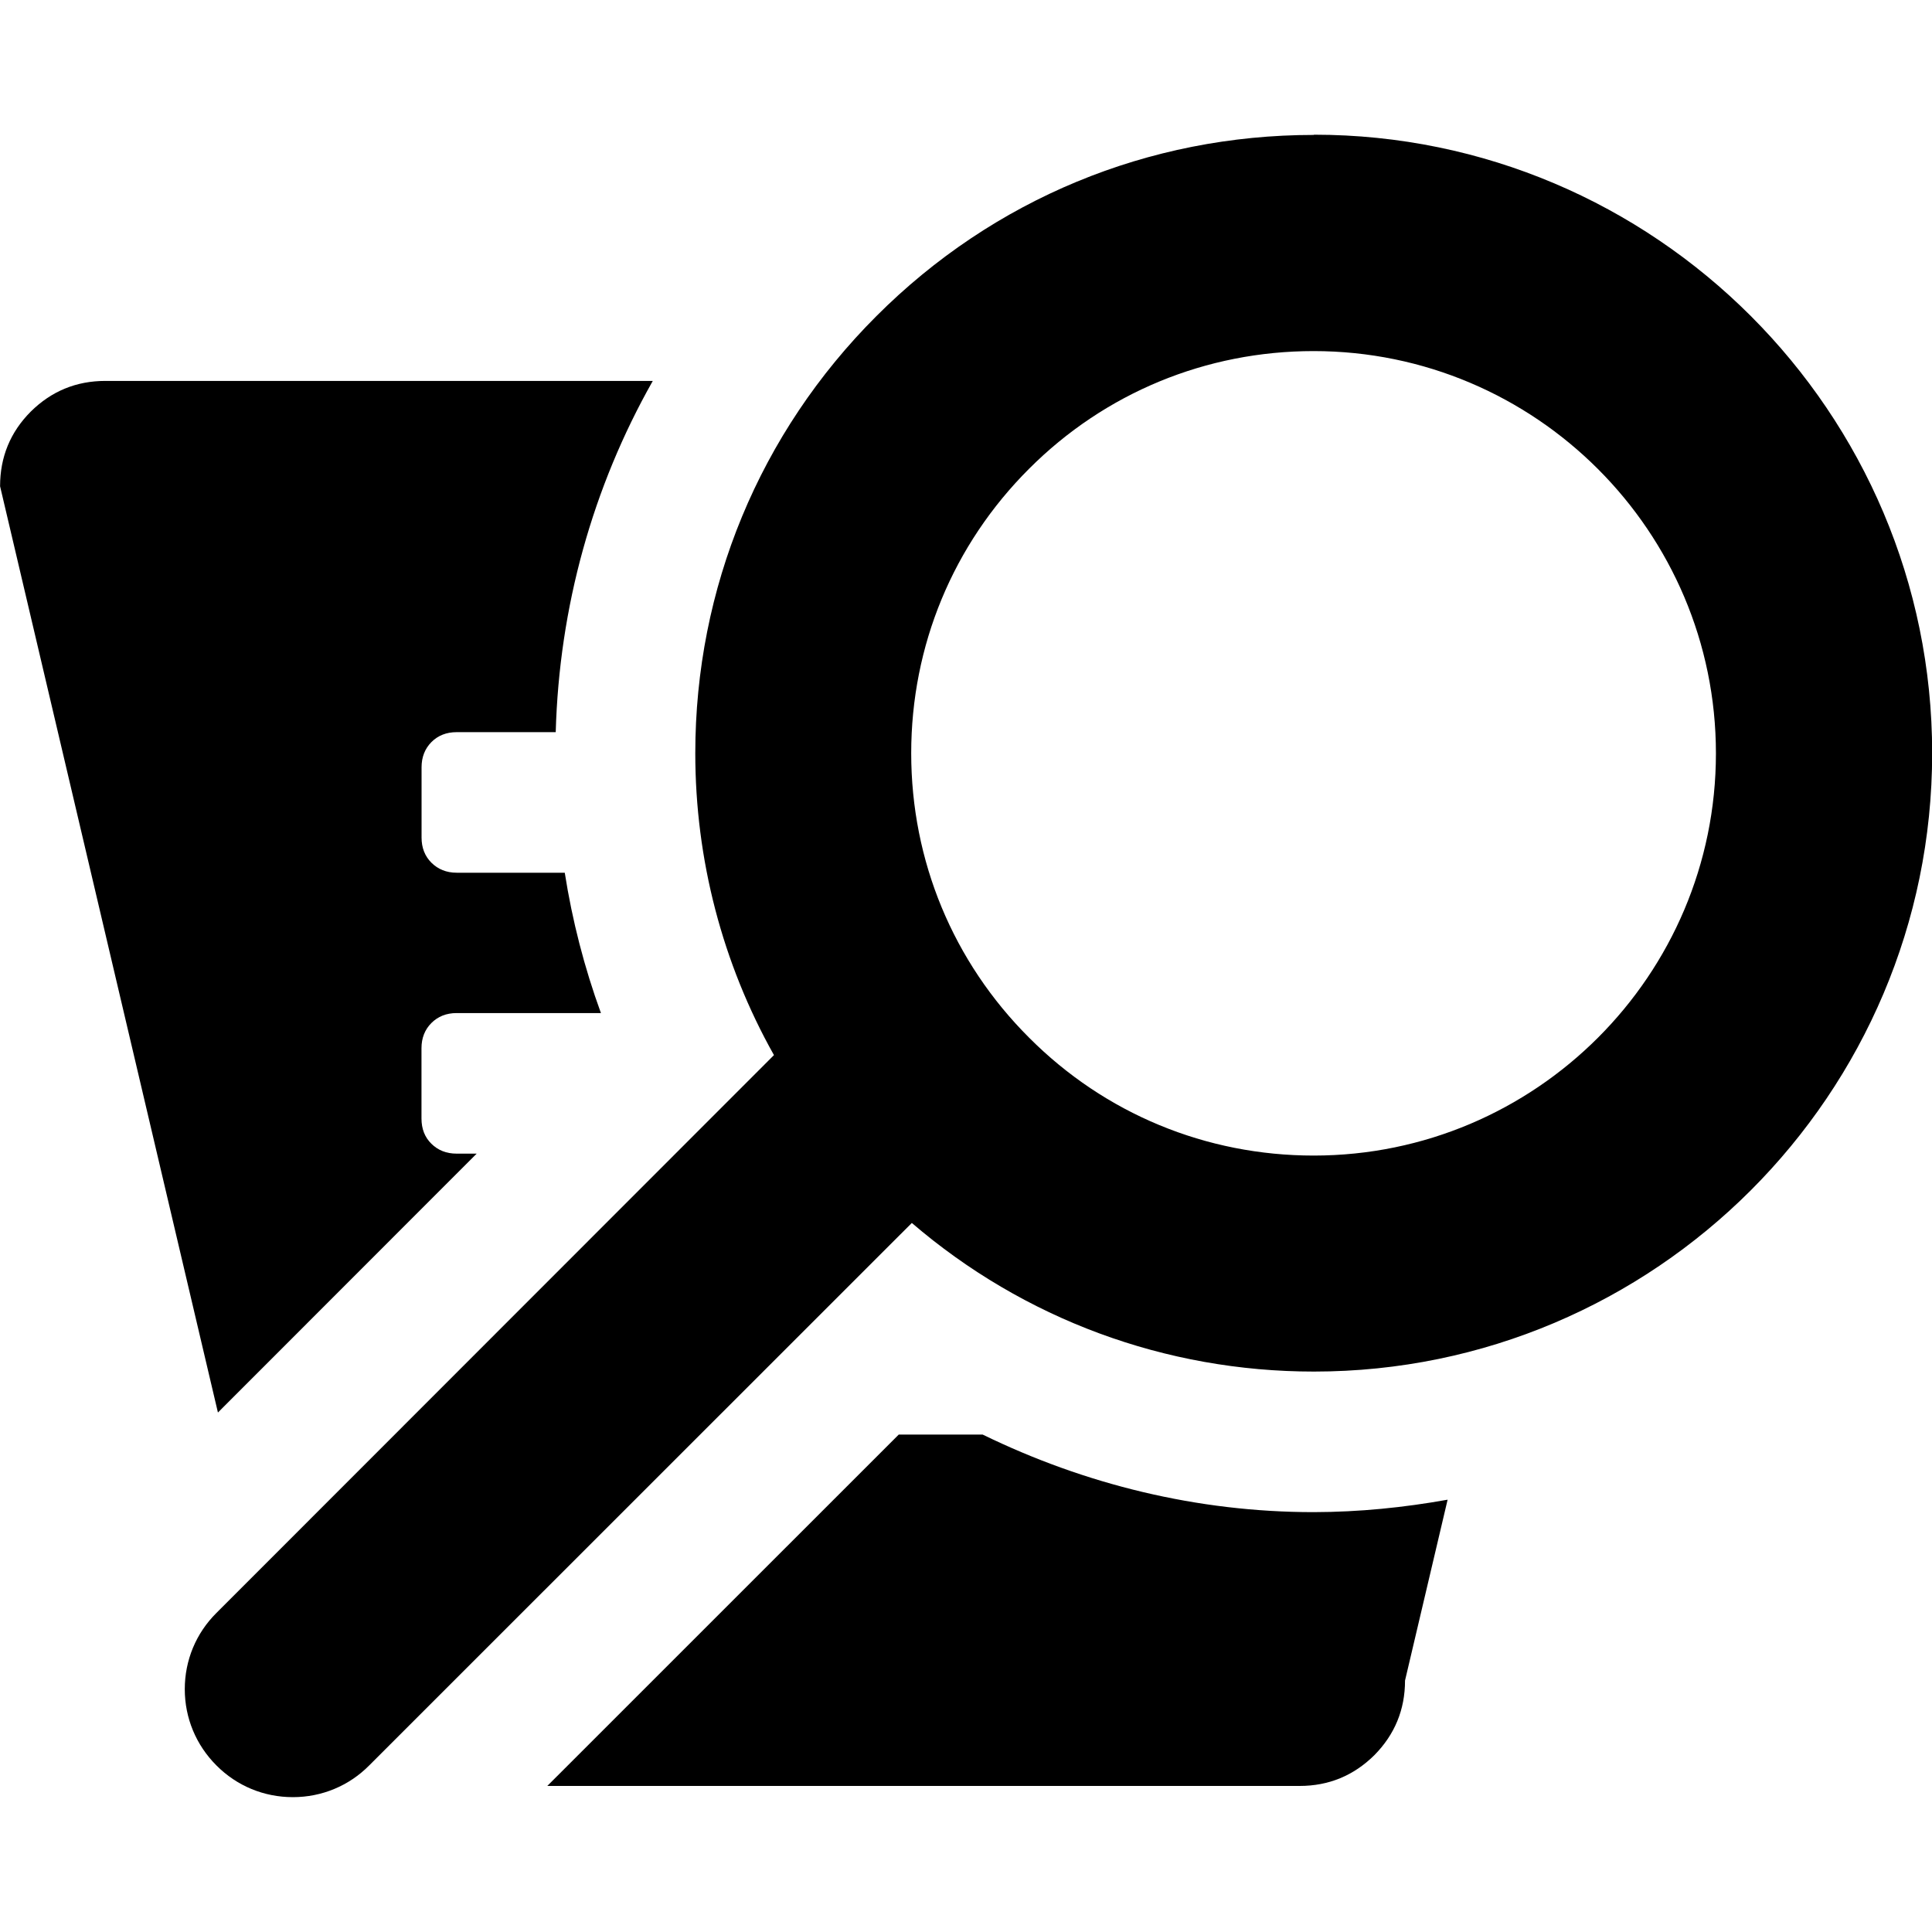 <?xml version="1.0" encoding="utf-8"?>
<!-- Generator: Adobe Illustrator 15.1.0, SVG Export Plug-In . SVG Version: 6.00 Build 0)  -->
<!DOCTYPE svg PUBLIC "-//W3C//DTD SVG 1.1//EN" "http://www.w3.org/Graphics/SVG/1.1/DTD/svg11.dtd">
<svg version="1.1" id="圖層_1" xmlns="http://www.w3.org/2000/svg" xmlns:xlink="http://www.w3.org/1999/xlink" x="0px" y="0px"
	 width="25px" height="25px" viewBox="-383.5 316.5 25 25" enable-background="new -383.5 316.5 25 25" xml:space="preserve">
<title>zoomup</title>
<path d="M-366.501,318.246c-2.139,0-4.147,0.832-5.658,2.344c-1.512,1.511-2.344,3.521-2.344,5.657c0,1.375,0.351,2.719,1.018,3.906
	l-7.214,7.218c-0.265,0.263-0.41,0.613-0.41,0.987c0,0.373,0.146,0.723,0.409,0.986c0.264,0.266,0.615,0.411,0.99,0.411
	c0.374,0,0.726-0.146,0.988-0.411l7.021-7.019c1.449,1.244,3.28,1.923,5.203,1.923c4.412,0,8-3.59,8-8.002s-3.589-8.003-7.999-8.003
	L-366.501,318.246z M-366.501,331.453c-1.392,0-2.701-0.541-3.682-1.525c-0.983-0.981-1.526-2.288-1.526-3.681
	s0.542-2.7,1.526-3.682c0.98-0.981,2.289-1.522,3.681-1.522c2.871,0,5.206,2.335,5.206,5.206
	C-361.296,329.119-363.63,331.453-366.501,331.453z"/>
<path d="M-366.501,336.067c-1.507,0-2.961-0.359-4.284-1.004h-1.085l-4.548,4.547h9.735c0.378,0,0.699-0.134,0.966-0.397
	c0.265-0.268,0.398-0.59,0.398-0.967l0.551-2.34C-365.333,336.007-365.91,336.066-366.501,336.067L-366.501,336.067z"/>
<path d="M-377.332,331.428h-0.26c-0.132,0-0.241-0.044-0.326-0.128c-0.085-0.084-0.128-0.192-0.128-0.327v-0.909
	c0-0.131,0.043-0.241,0.128-0.326c0.085-0.085,0.194-0.129,0.326-0.129h1.868c-0.214-0.587-0.371-1.196-0.468-1.816h-1.399
	c-0.132,0-0.241-0.045-0.326-0.129c-0.085-0.085-0.128-0.193-0.128-0.326v-0.909c0-0.132,0.043-0.241,0.128-0.327
	c0.085-0.085,0.194-0.128,0.326-0.128h1.282c0.045-1.618,0.477-3.168,1.256-4.545h-7.083c-0.378,0-0.699,0.133-0.966,0.397
	c-0.265,0.266-0.397,0.588-0.397,0.966l2.819,11.986L-377.332,331.428z"/>
</svg>
